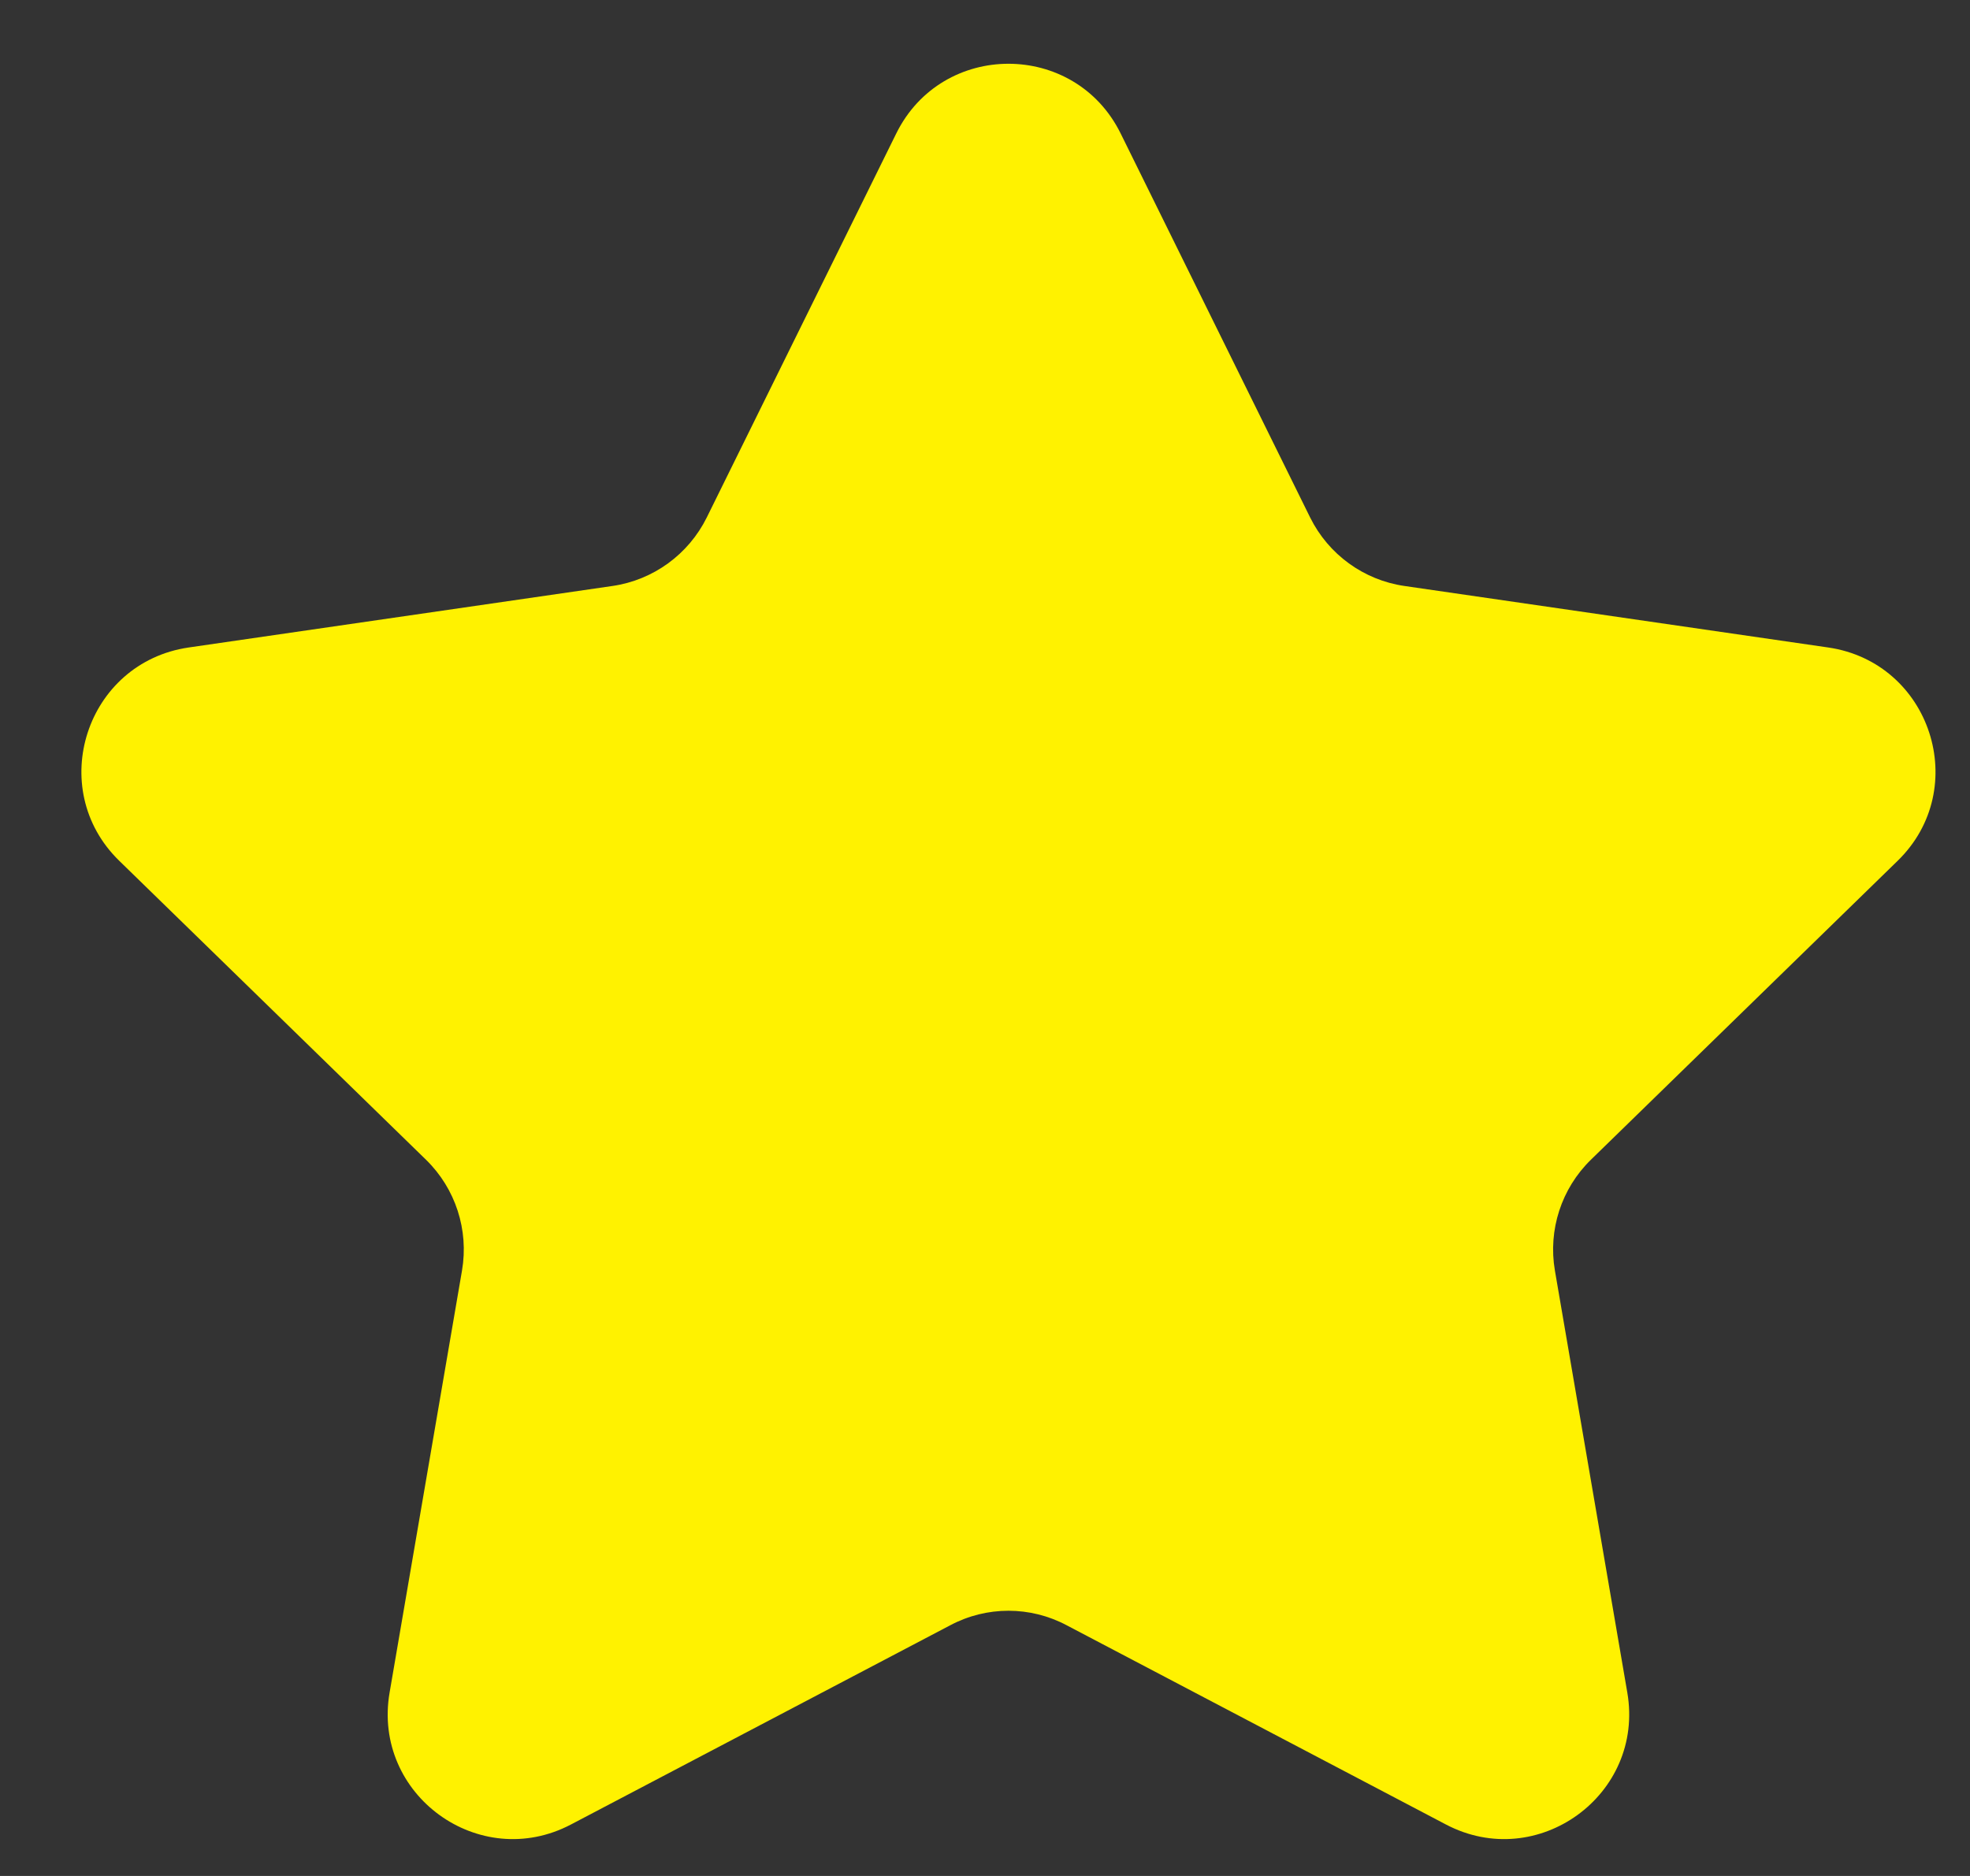 <svg xmlns="http://www.w3.org/2000/svg" width="21" height="20" viewBox="0 0 21 20" fill="none">
  <rect x="0" y="0" width="21" height="20" fill="#333333" stroke="none"/>
  <path d="M9.554 1.423C10.043 0.432 11.457 0.432 11.946 1.423L13.966 5.517C14.161 5.911 14.537 6.184 14.97 6.247L19.489 6.903C20.583 7.063 21.019 8.407 20.229 9.177L16.958 12.365C16.645 12.671 16.501 13.112 16.575 13.545L17.347 18.045C17.534 19.135 16.39 19.965 15.413 19.451L11.37 17.327C10.982 17.121 10.518 17.121 10.13 17.327L6.087 19.451C5.11 19.965 3.966 19.135 4.153 18.045L4.925 13.545C4.999 13.112 4.855 12.671 4.542 12.365L1.271 9.177C0.481 8.407 0.917 7.063 2.011 6.903L6.53 6.247C6.963 6.184 7.339 5.911 7.534 5.517L9.554 1.423Z" fill="#FFF200"/>
</svg>
